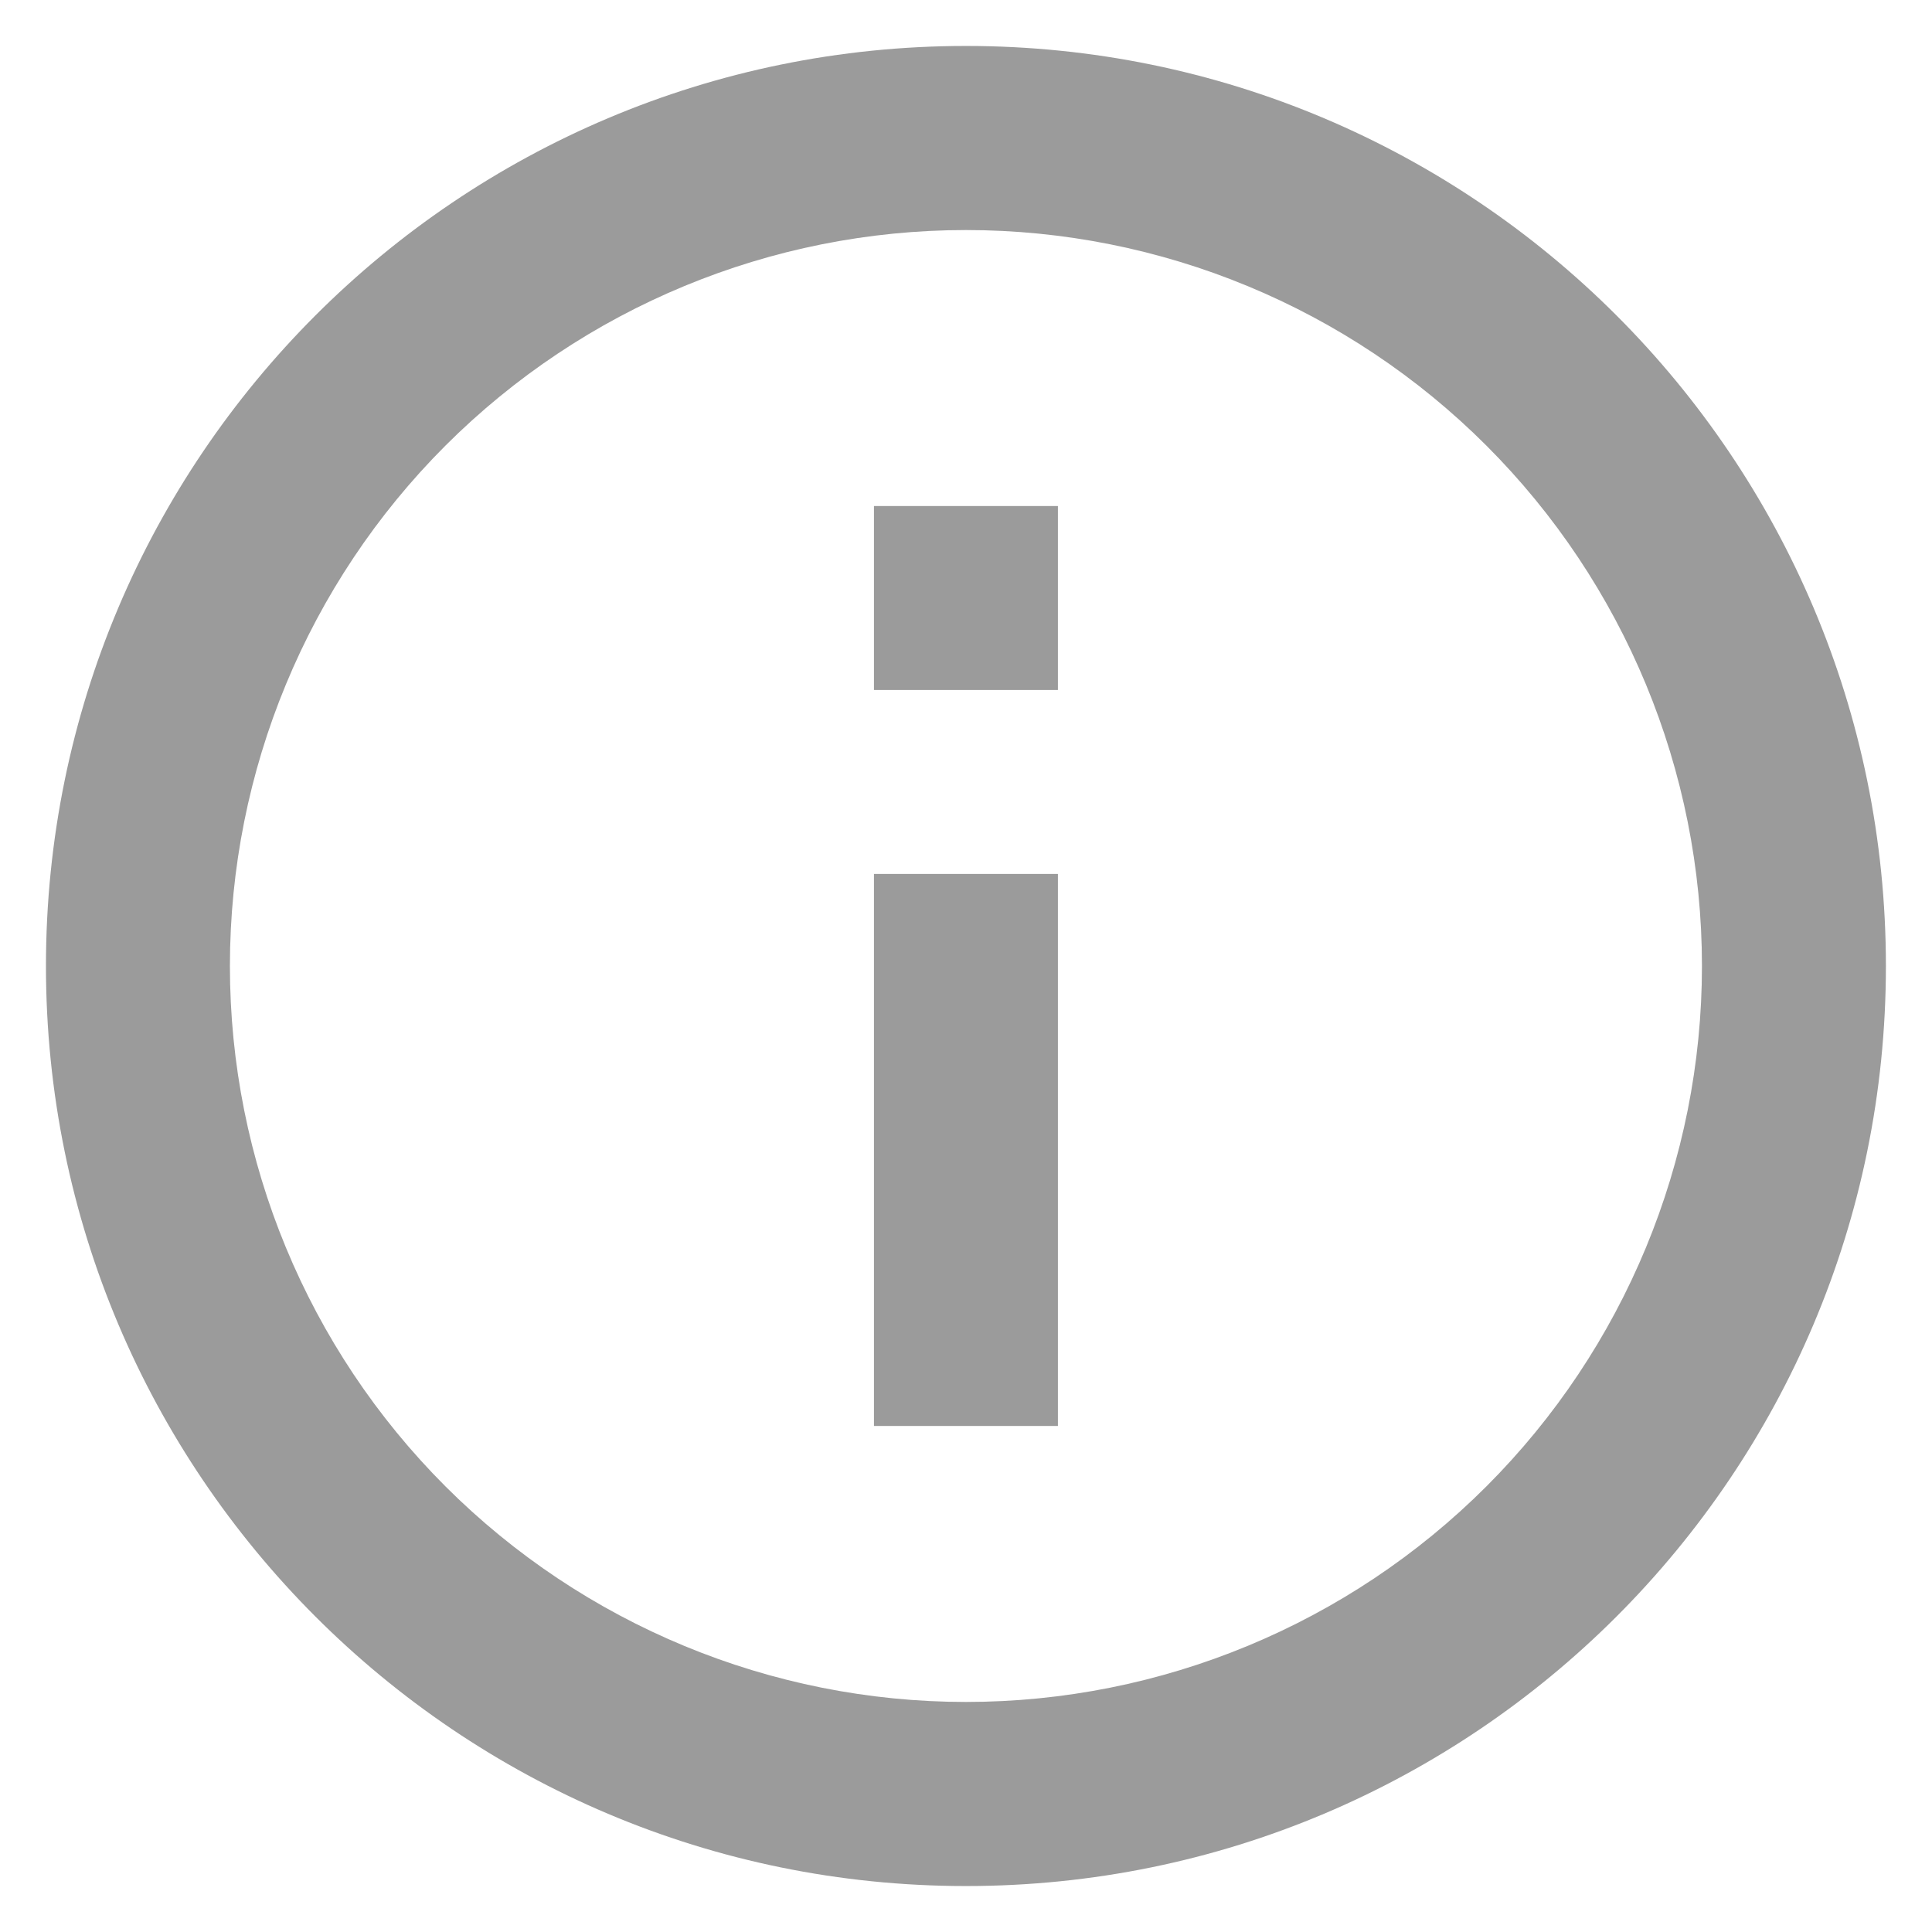 <svg width="14" height="14" viewBox="0 0 14 14" fill="none" xmlns="http://www.w3.org/2000/svg">
<path d="M7 13.667C3.318 13.667 0.333 10.682 0.333 7C0.333 3.318 3.318 0.333 7 0.333C10.682 0.333 13.666 3.318 13.666 7C13.666 10.682 10.682 13.667 7 13.667ZM7 12.333C8.414 12.333 9.771 11.771 10.771 10.771C11.771 9.771 12.333 8.414 12.333 7C12.333 5.586 11.771 4.229 10.771 3.229C9.771 2.229 8.414 1.667 7 1.667C5.585 1.667 4.229 2.229 3.228 3.229C2.228 4.229 1.666 5.586 1.666 7C1.666 8.414 2.228 9.771 3.228 10.771C4.229 11.771 5.585 12.333 7 12.333ZM6.333 3.667H7.666V5H6.333V3.667ZM6.333 6.333H7.666V10.333H6.333V6.333Z" fill="#222222" fill-opacity="0.45"/>
</svg>
